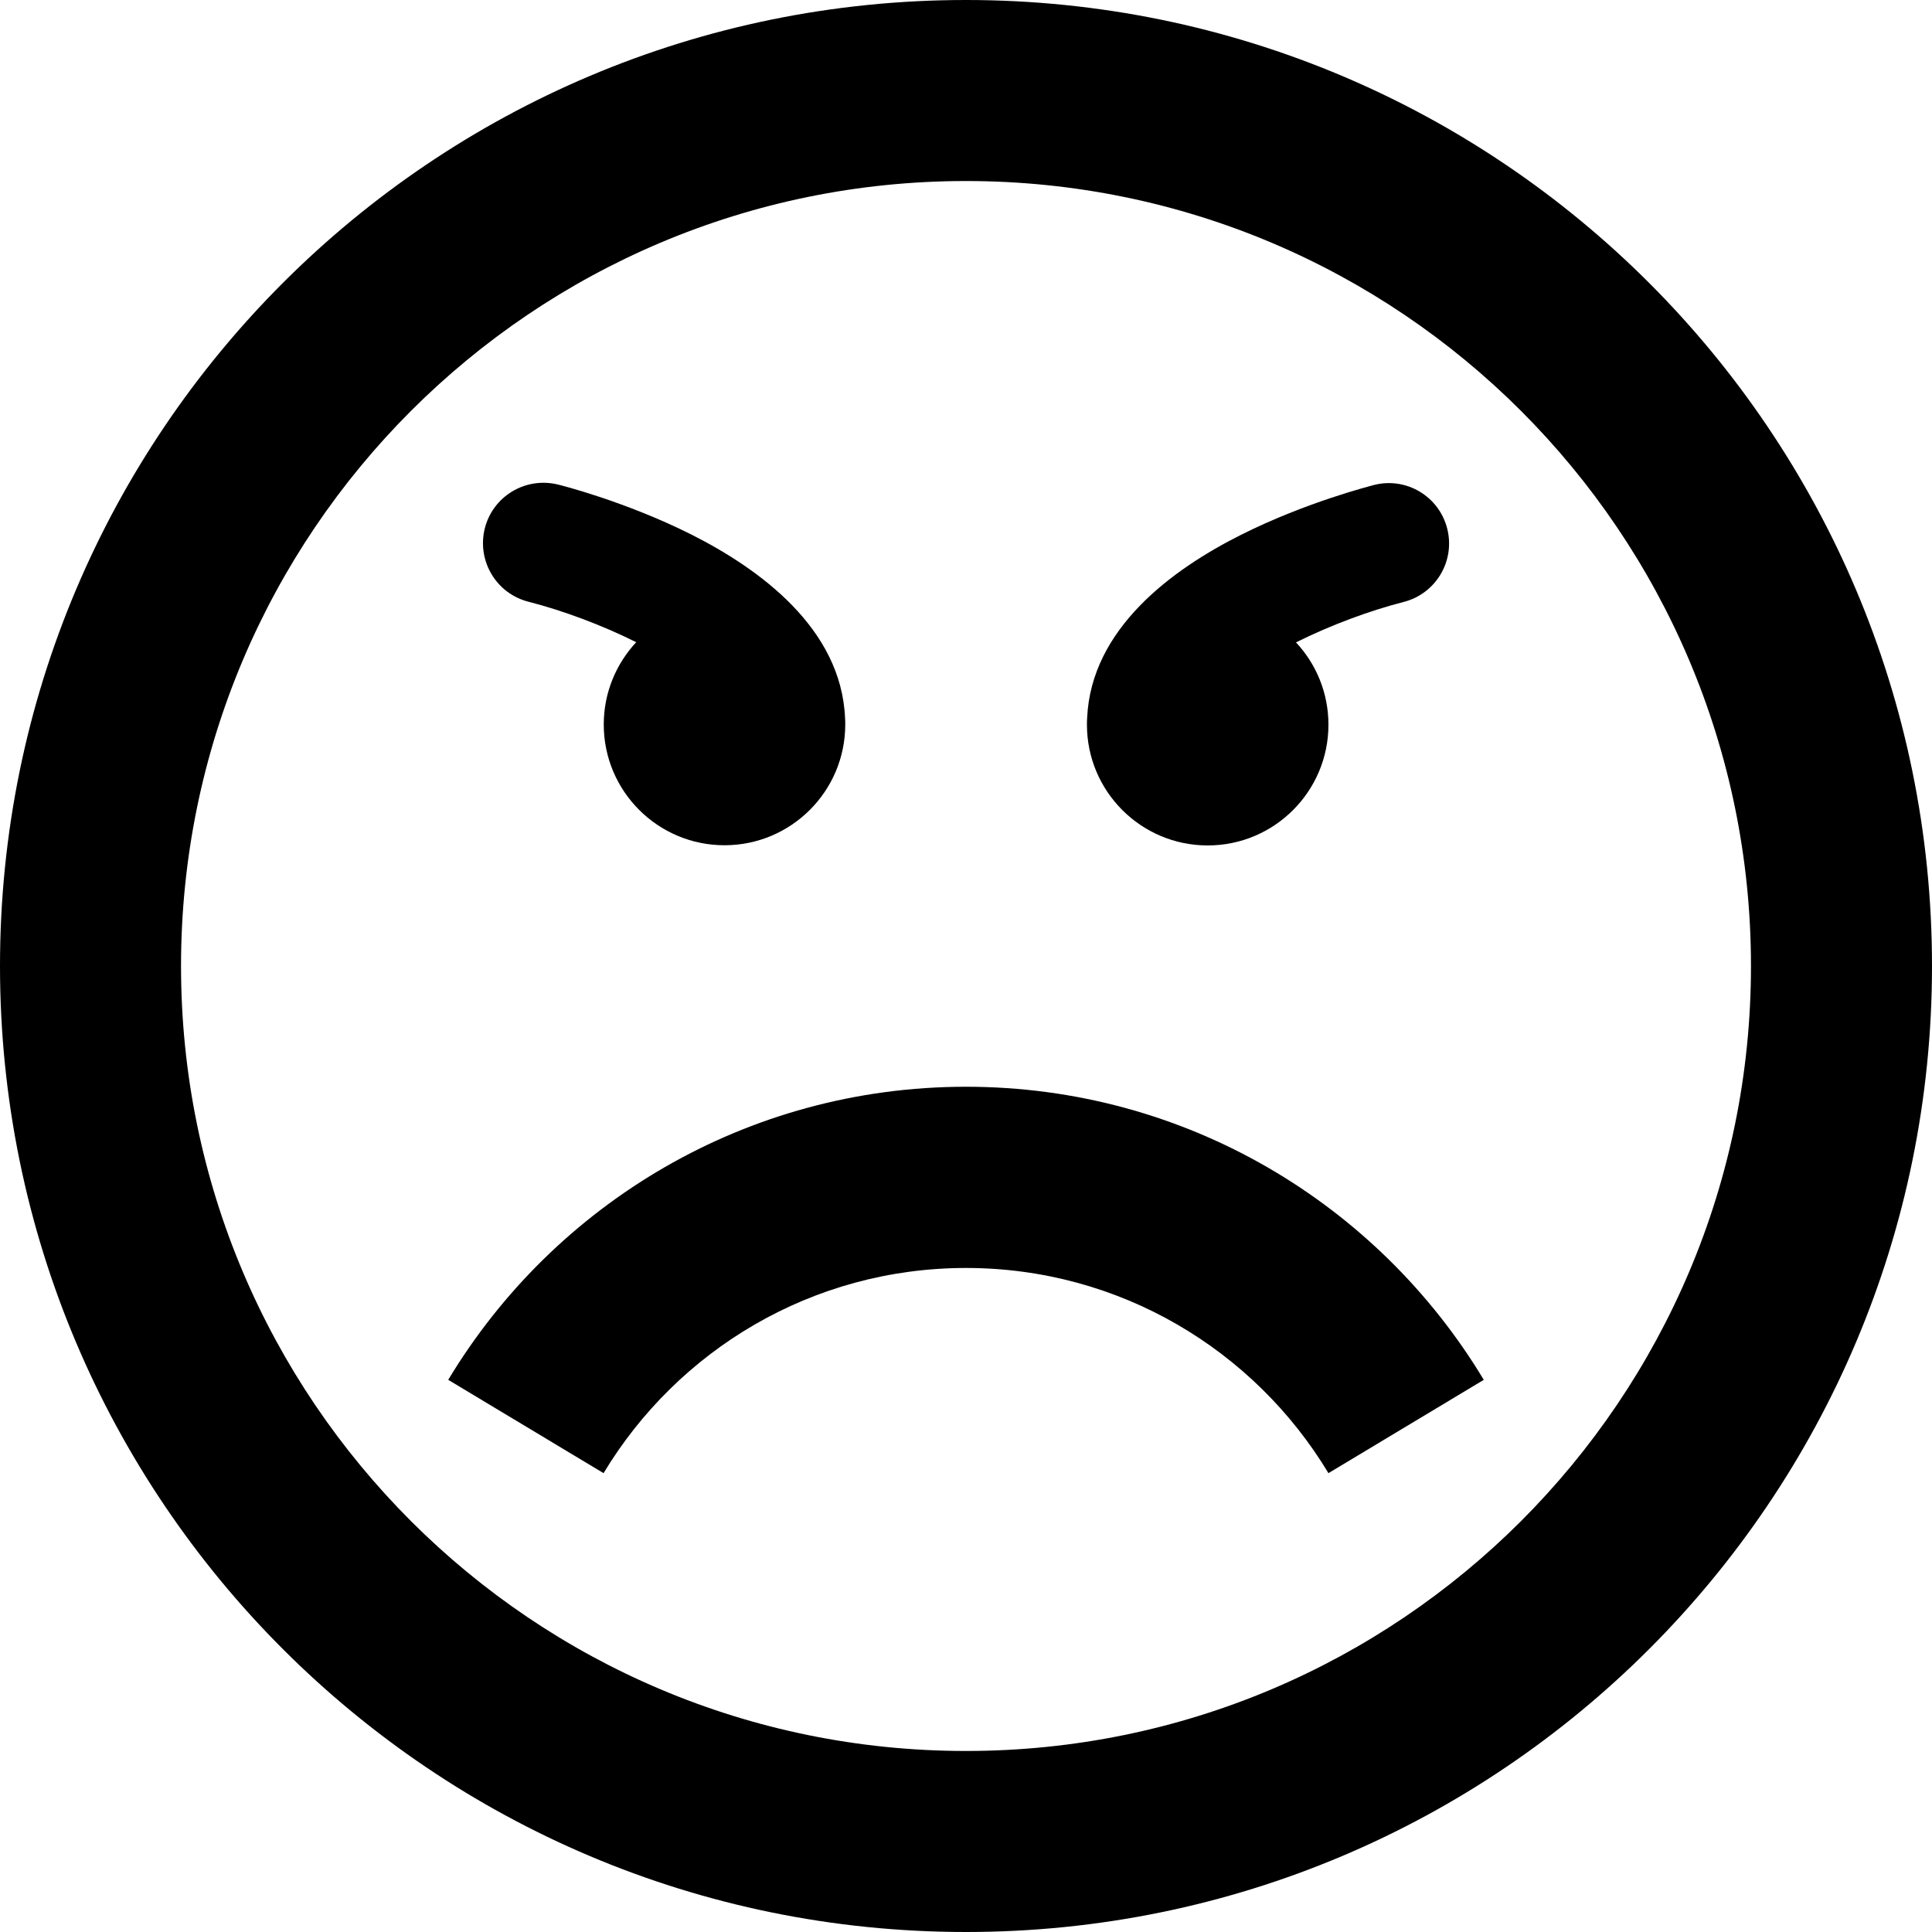 <?xml version="1.0" encoding="utf-8"?>
<!-- Generator: Adobe Illustrator 18.1.1, SVG Export Plug-In . SVG Version: 6.00 Build 0)  -->
<svg version="1.1" id="Calque_1" xmlns="http://www.w3.org/2000/svg" xmlns:xlink="http://www.w3.org/1999/xlink" x="0px" y="0px"
	 viewBox="-773 -103 1000 1000" enable-background="new -773 -103 1000 1000" xml:space="preserve">
<g id="XMLID_1_">
	<g>
		<path d="M-273-103c276.2,0,500,223.8,500,500S3.2,897-273,897s-500-223.8-500-500S-549.2-103-273-103z M133.3,397
			C133.3,172.6-48.6-9.3-273-9.3S-679.3,172.6-679.3,397S-497.4,803.3-273,803.3S133.3,621.4,133.3,397z"/>
		<path d="M-5,611.2l-80.4,48.3c-38.3-63.6-107.9-106.2-187.6-106.2s-149.3,42.6-187.6,106.2l-80.4-48.3
			c54.7-90.9,154.2-151.7,268-151.7S-59.7,520.3-5,611.2z"/>
		<path d="M-23.9,170.7c4.2,16.8-6,33.7-22.7,37.9c-17.2,4.4-37.6,11.9-55.6,20.9c10.4,11.1,16.8,26.1,16.8,42.6
			c0,34.5-28,62.5-62.5,62.5s-62.5-28-62.5-62.5c0-1.1,0-2.3,0.1-3.4c2-46.4,44.2-77.1,79.7-94.9c33.9-17,67.5-25.4,68.9-25.8
			C-45.1,143.8-28.1,153.9-23.9,170.7L-23.9,170.7z"/>
		<path d="M-335.6,268.6c0.1,1.1,0.1,2.3,0.1,3.4c0,34.5-28,62.5-62.5,62.5s-62.5-28-62.5-62.5c0-16.5,6.4-31.4,16.8-42.6
			c-18-9-38.4-16.5-55.6-20.9c-16.8-4.2-26.9-21.1-22.8-37.9h0c4.2-16.8,21.1-26.9,37.9-22.8c1.4,0.3,35,8.8,68.9,25.8
			C-379.7,191.5-337.6,222.3-335.6,268.6z"/>
	</g>
	<g>
	</g>
</g>
</svg>
